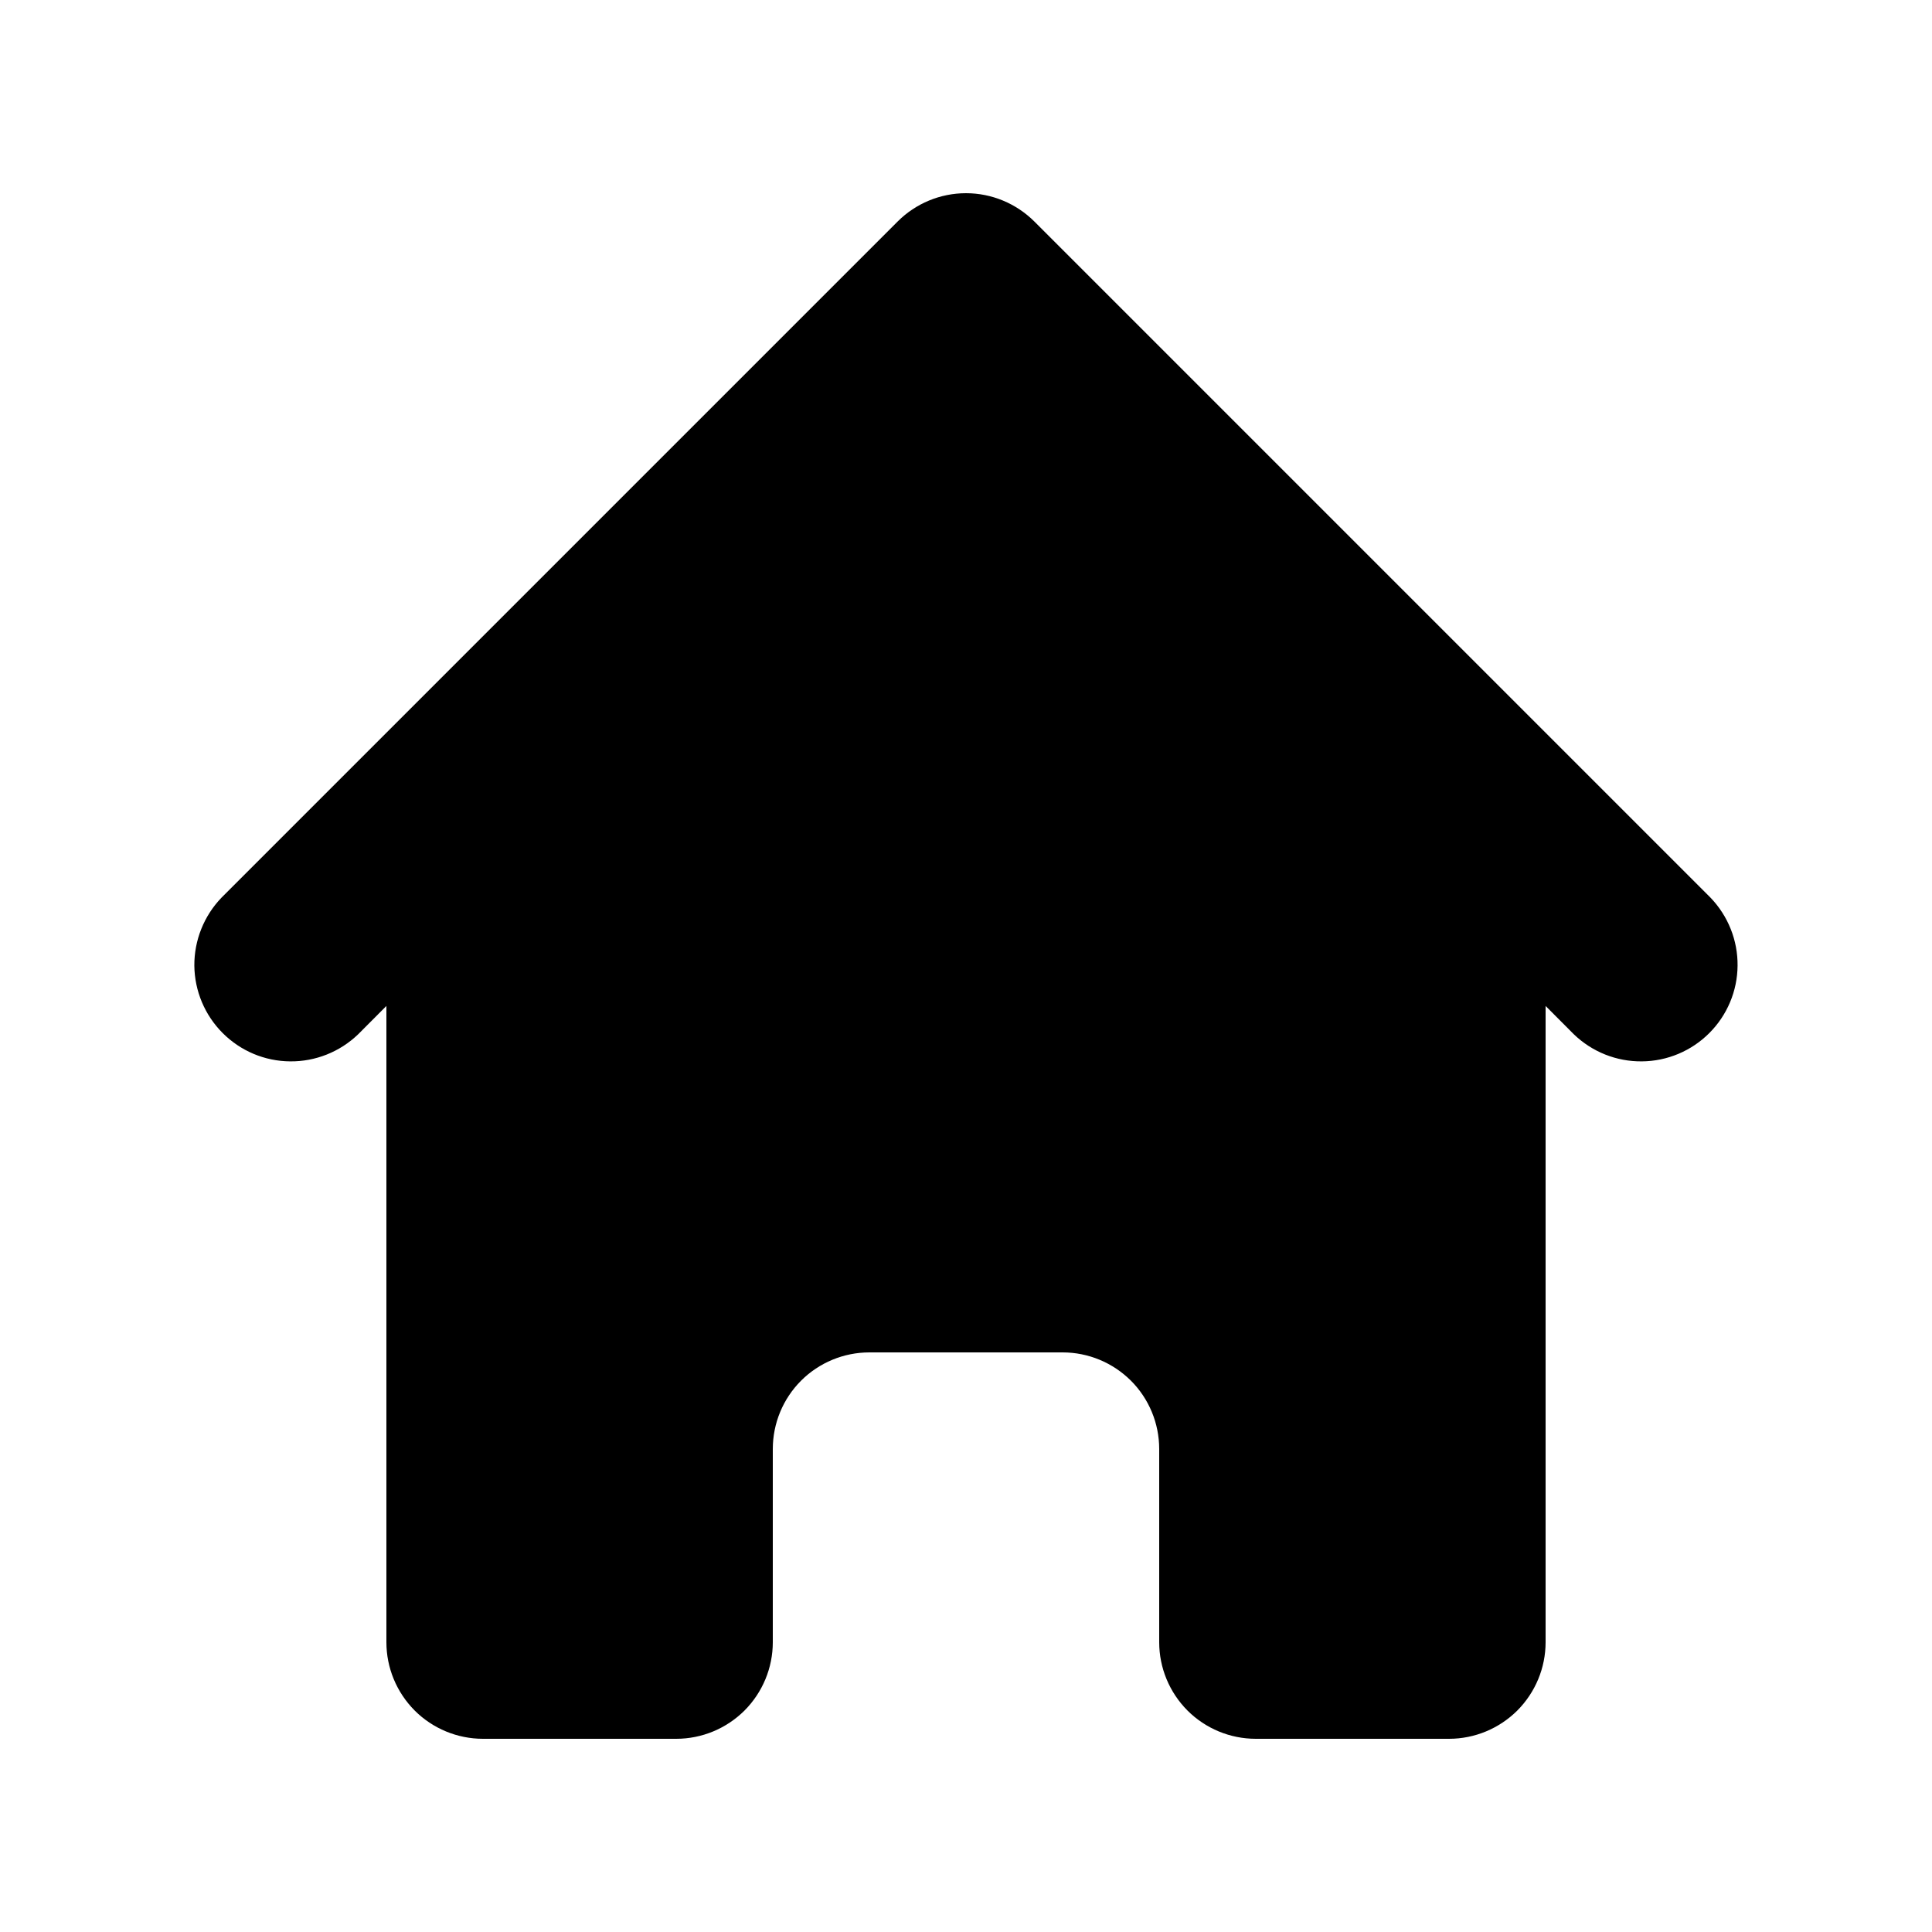 <svg width="22" height="22" viewBox="0 0 22 22" fill="currentColor" xmlns="http://www.w3.org/2000/svg">
<path d="M11.778 2.522C11.571 2.316 11.291 2.2 11 2.2C10.708 2.2 10.428 2.316 10.222 2.522L2.522 10.222C2.322 10.43 2.211 10.708 2.213 10.996C2.216 11.284 2.332 11.56 2.536 11.764C2.74 11.968 3.015 12.084 3.304 12.086C3.592 12.089 3.87 11.978 4.078 11.778L4.4 11.455V18.7C4.4 18.992 4.516 19.271 4.722 19.478C4.928 19.684 5.208 19.8 5.5 19.8H7.7C7.992 19.8 8.271 19.684 8.478 19.478C8.684 19.271 8.8 18.992 8.8 18.7V16.5C8.8 16.208 8.916 15.928 9.122 15.722C9.328 15.516 9.608 15.4 9.9 15.4H12.1C12.392 15.4 12.671 15.516 12.878 15.722C13.084 15.928 13.2 16.208 13.2 16.5V18.7C13.2 18.992 13.316 19.271 13.522 19.478C13.728 19.684 14.008 19.8 14.3 19.8H16.5C16.792 19.8 17.071 19.684 17.278 19.478C17.484 19.271 17.6 18.992 17.6 18.7V11.455L17.922 11.778C18.13 11.978 18.407 12.089 18.696 12.086C18.984 12.084 19.26 11.968 19.464 11.764C19.668 11.56 19.784 11.284 19.786 10.996C19.789 10.708 19.678 10.43 19.478 10.222L11.778 2.522Z" />
</svg>
